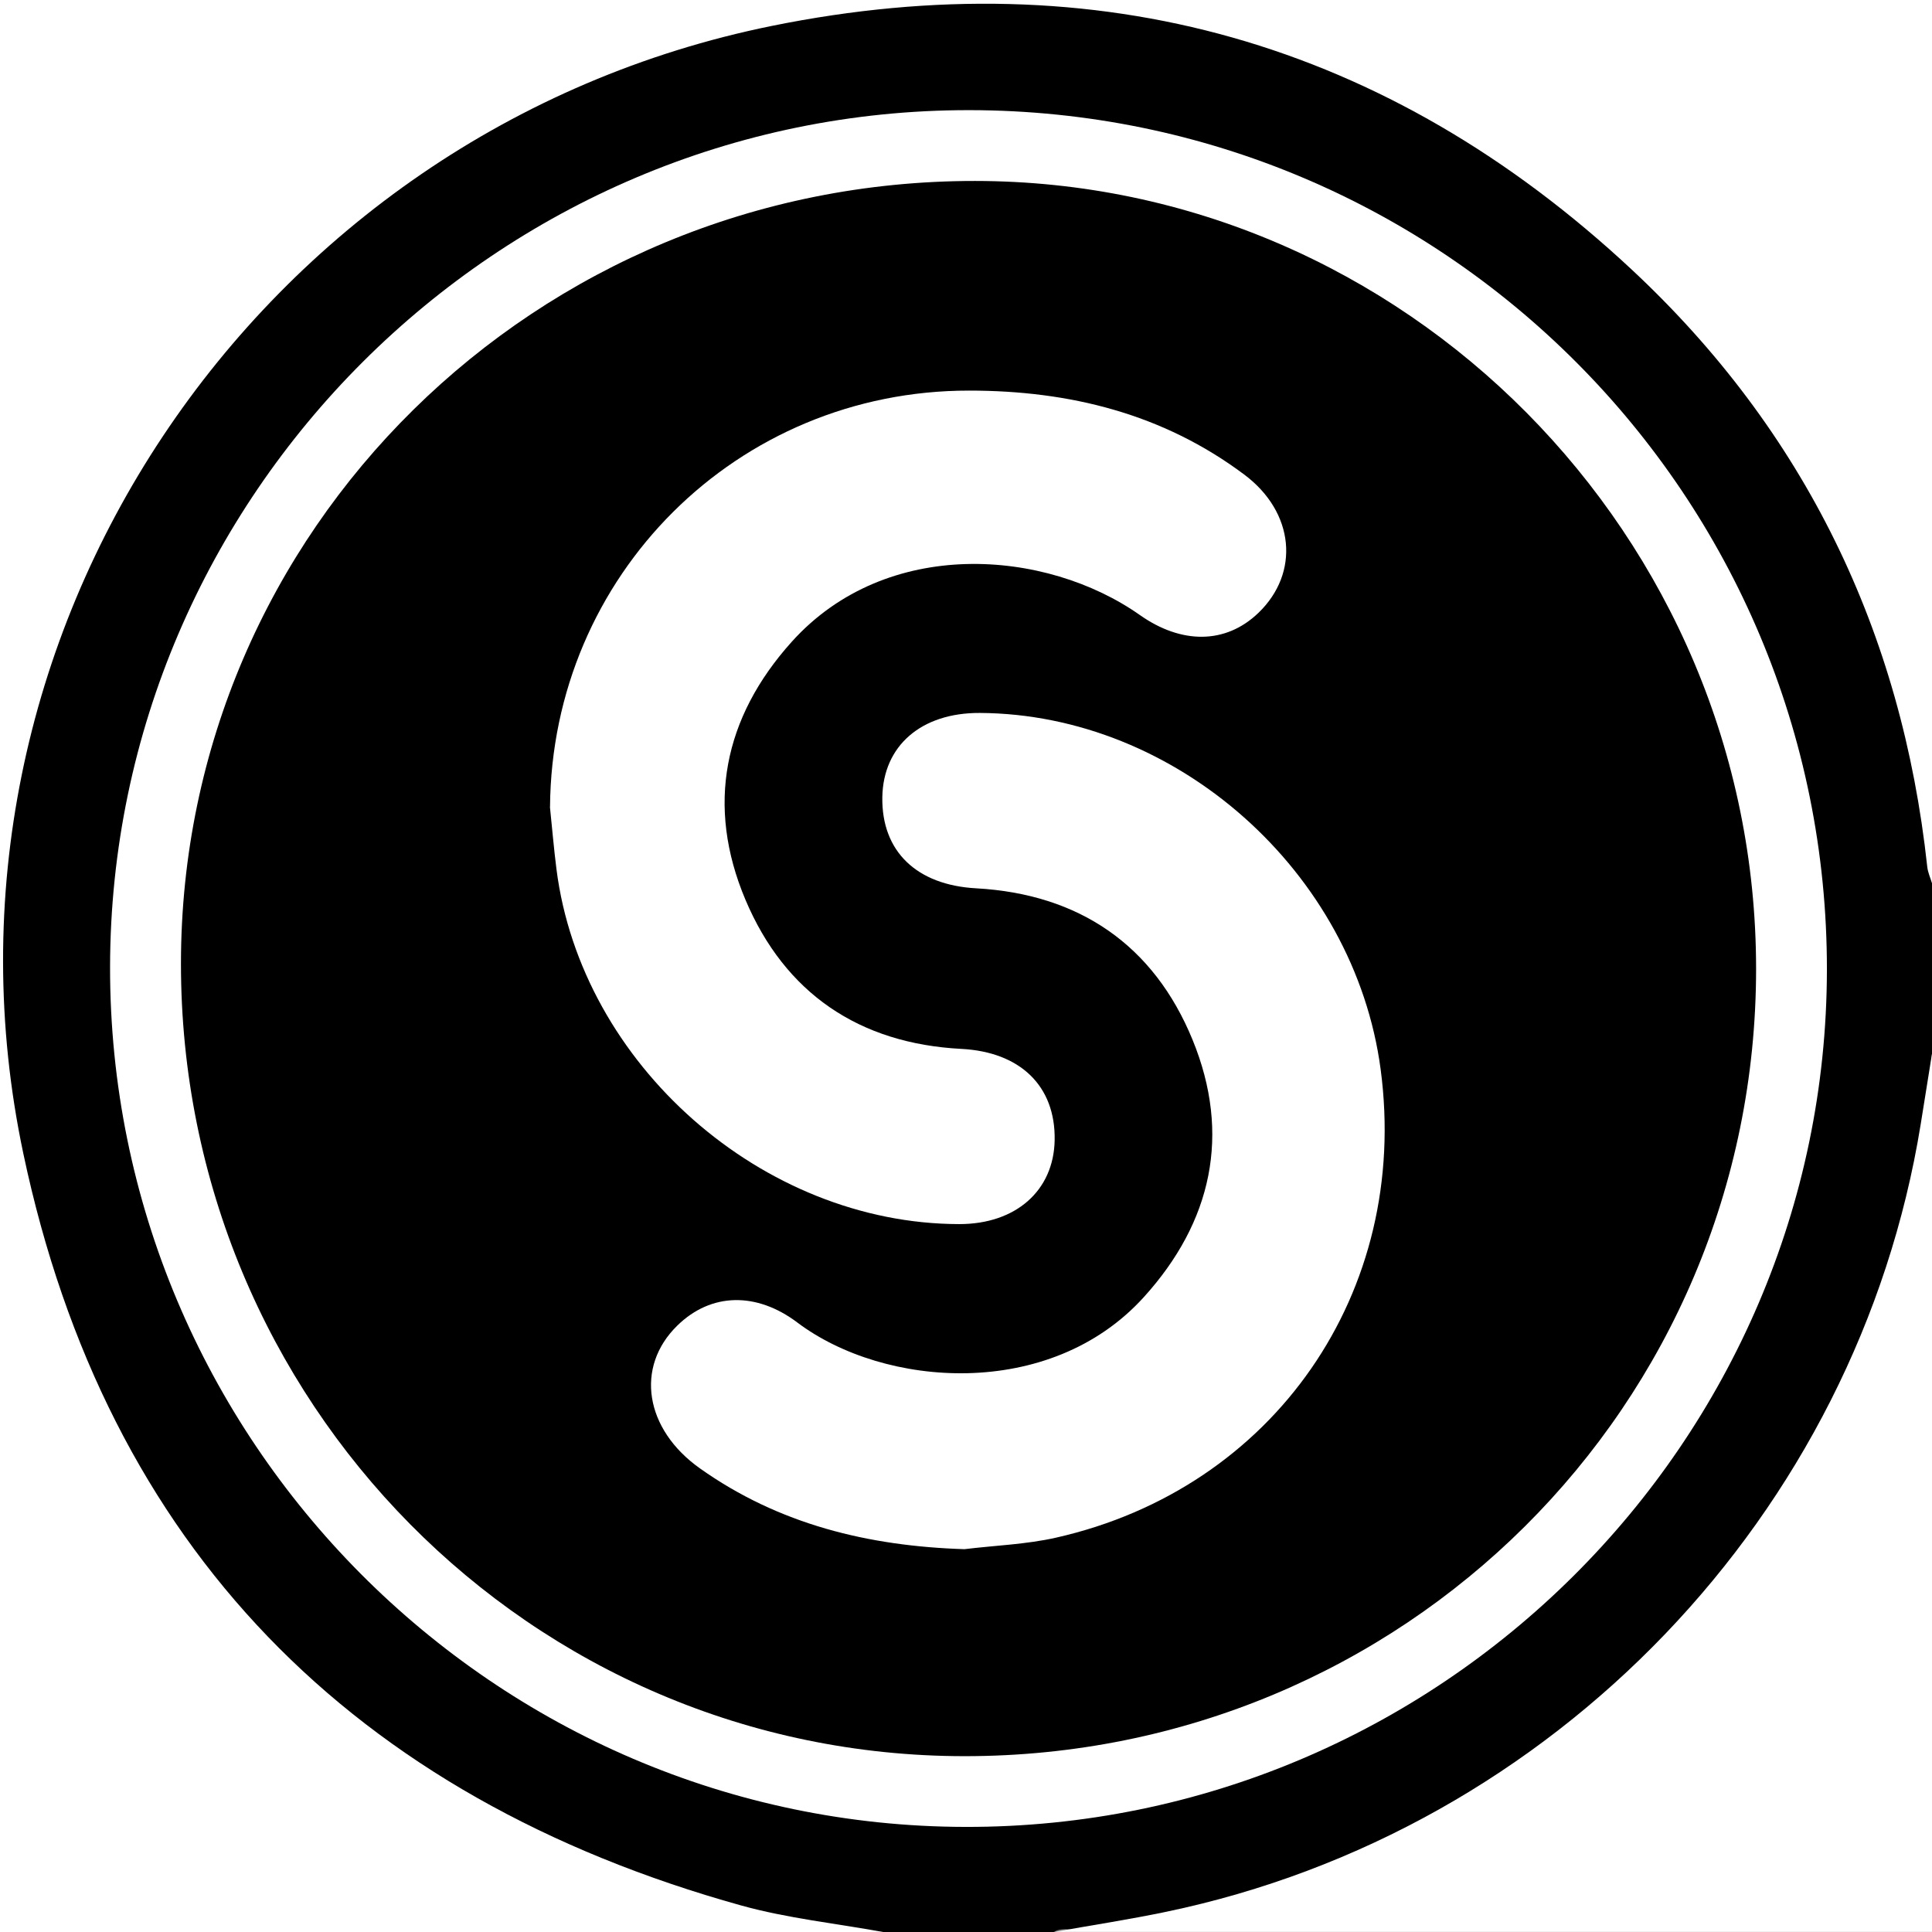 <?xml version="1.0" encoding="UTF-8"?><svg id="Layer_1" xmlns="http://www.w3.org/2000/svg" viewBox="0 0 248.55 248.55"><rect x="0" y="0" width="248.55" height="248.55" fill="#808080" stroke="none"/><path d="M113.62,248.55H0V0h248.55v113.62c-2.26.41-2.04-1.35-2.2-2.62-.93-7.38-2.34-14.65-4.49-21.77-5.6-18.57-15.11-34.83-28.49-48.87-13.44-14.12-29.24-24.61-47.62-31.14-12.05-4.28-24.46-6.57-37.25-6.99-20.08-.65-39.17,3.46-57.18,12.17-14.97,7.24-27.95,17.2-38.9,29.82-12.35,14.22-21.1,30.31-25.97,48.48-7.3,27.25-5.49,53.94,5.55,79.87,11.57,27.17,30.81,47.43,56.89,61.07,13.07,6.84,27.1,10.93,41.77,12.7,1.28.15,3.36-.36,2.95,2.21Z" style="fill:#fff;"/><path d="M113.62,248.55c-6.09-1.11-12.32-1.76-18.26-3.41C45.42,231.24,13.7,199.07,3,148.4-10.98,82.25,32.75,16.86,99.26,3.34c41.98-8.53,79.27,2.05,110.69,31.37,22.21,20.73,34.72,46.56,37.99,76.81.08.72.4,1.41.61,2.11v21.95c-.6,4.38-.59,8.81-1.07,13.21-1.31,12.01-5.85,22.96-11.25,33.55-6.4,12.56-14.93,23.58-25.15,33.32-16.01,15.25-34.75,25.56-56.15,30.95-5.27,1.33-10.8,1.27-16.23,1.64-1.05.07-2.15-.33-3.14.31h-21.95Z"/><path d="M135.57,248.55c4.82-.86,9.67-1.6,14.46-2.6,49.9-10.4,88.94-51.16,97.06-101.28.49-3.03.98-6.07,1.46-9.11v112.98h-112.98Z" style="fill:#fff;"/><path d="M124.71,14.17c61.03.06,110.4,49.56,110.32,110.61-.08,60.78-49.91,110.36-110.82,110.25-60.66-.1-110.14-49.86-110.05-110.66.1-60.63,49.88-110.26,110.54-110.2Z" style="fill:#fff;"/><path d="M225.92,124.63c0,56.2-45.35,101.31-101.82,101.3-55.79-.01-100.85-45.59-100.82-102,.03-55.71,45.68-100.68,102.16-100.65,55.22.03,100.48,45.68,100.48,101.35Z"/><path d="M124.08,199.3c-12.35-.39-23.86-3.18-34.03-10.39-7.12-5.05-8.36-13.05-2.92-18.37,4.36-4.27,10.21-4.35,15.46-.39,11.14,8.39,32.45,10.05,44.53-3.24,8.82-9.71,11.27-20.99,6.31-33.12-4.99-12.2-14.59-18.78-27.87-19.51-7.59-.42-12.16-4.71-12.05-11.72.11-6.63,5.02-10.87,12.53-10.84,25.34.13,48.21,20.47,51.58,45.86,3.8,28.61-13.68,53.9-41.77,60.24-3.84.87-7.85,1-11.78,1.48Z" style="fill:#fff;"/><path d="M70.76,103.83c.22-29.81,24.06-53.6,53.92-53.58,12.9,0,24.93,2.97,35.4,10.81,6.48,4.85,7.16,12.65,1.81,17.79-4.26,4.09-9.96,4-15.24.28-12.07-8.51-32.57-10.14-44.79,3.43-8.78,9.76-11.06,21.11-5.96,33.19,5.08,12.03,14.63,18.51,27.79,19.19,7.53.39,12.13,4.75,11.99,11.77-.13,6.49-5.02,10.78-12.29,10.77-25.32-.04-48.61-20.56-51.8-45.66-.34-2.66-.56-5.33-.84-8Z" style="fill:#fff;"/></svg>